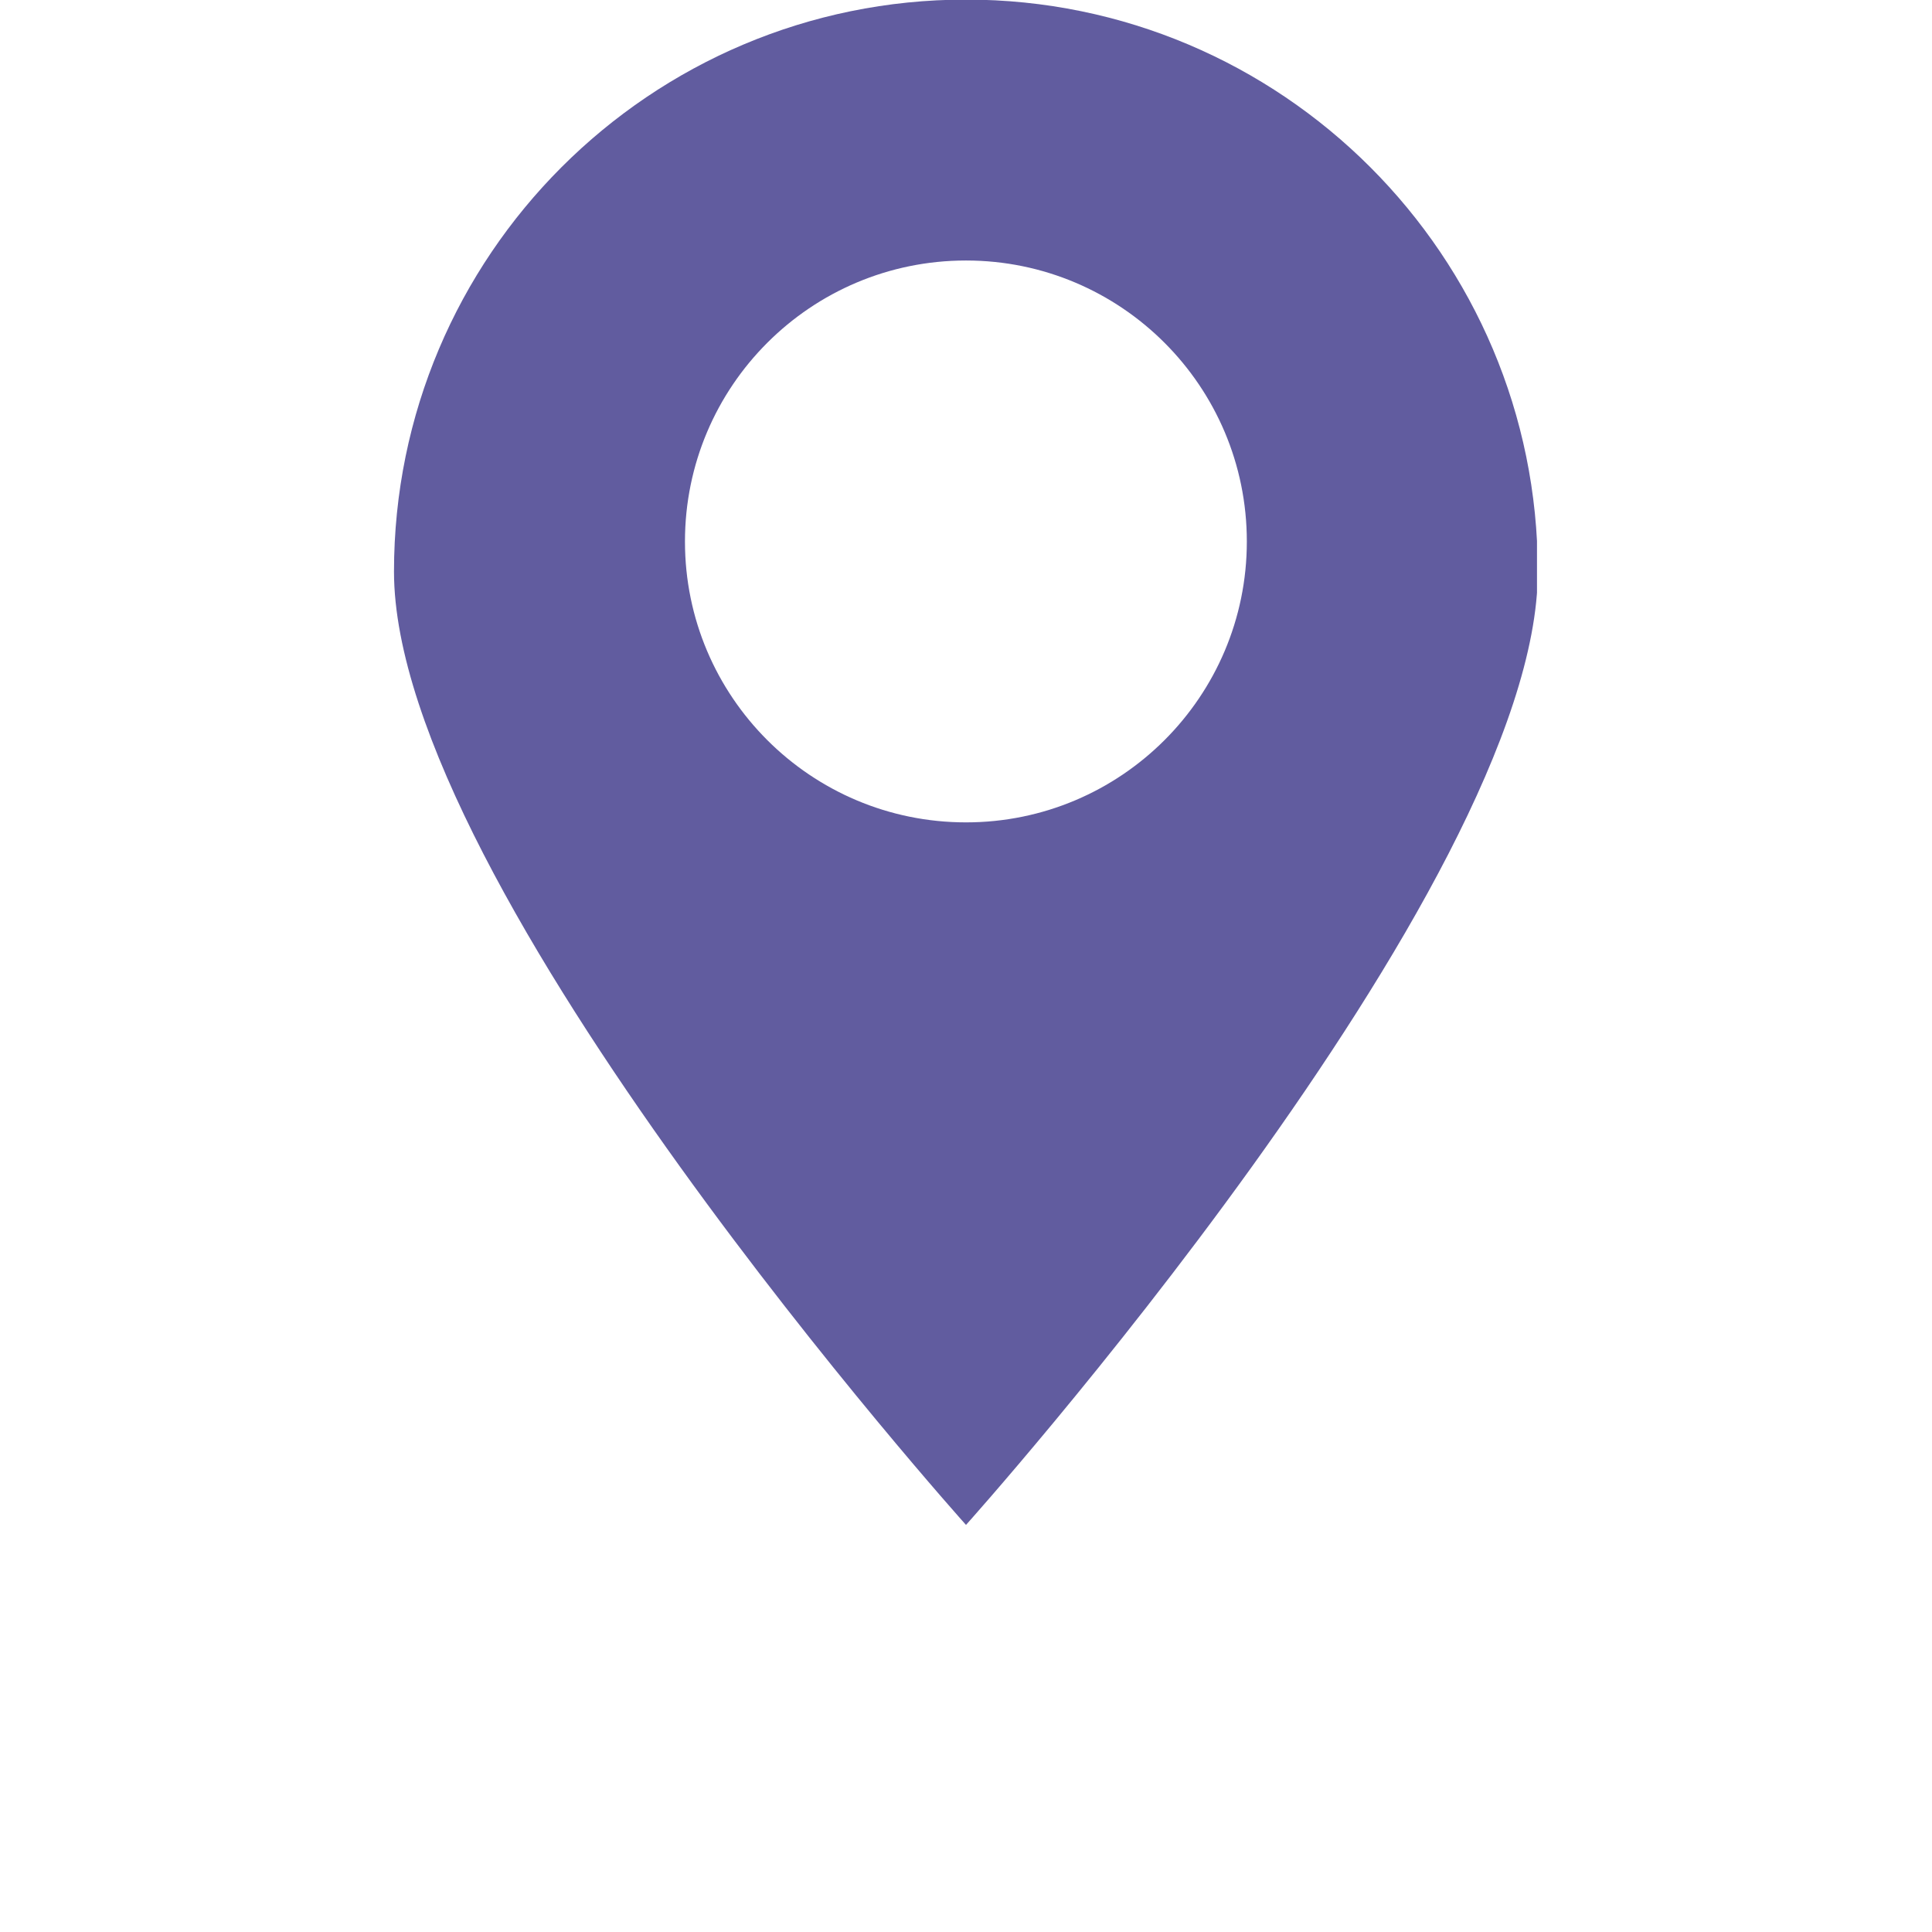 <svg xmlns="http://www.w3.org/2000/svg" xmlns:xlink="http://www.w3.org/1999/xlink" width="40" zoomAndPan="magnify" viewBox="0 0 30 37.92" height="40" preserveAspectRatio="xMidYMid meet" version="1.0"><defs><clipPath id="42f7e414d6"><path d="M 3.754 0 L 26.207 0 L 26.207 29.938 L 3.754 29.938 Z M 3.754 0 " clip-rule="nonzero"/></clipPath></defs><g clip-path="url(#42f7e414d6)"><path fill="#615c9f" d="M 15 16.141 C 11.953 16.141 9.484 13.672 9.484 10.629 C 9.484 7.582 11.953 5.113 15 5.113 C 18.043 5.113 20.512 7.582 20.512 10.629 C 20.512 13.672 18.043 16.141 15 16.141 Z M 15 -0.008 C 8.801 -0.008 3.773 5.02 3.773 11.219 C 3.773 17.418 15 29.93 15 29.93 C 15 29.93 26.223 17.418 26.223 11.219 C 26.223 5.02 21.195 -0.008 15 -0.008 " fill-opacity="1" fill-rule="nonzero"/></g></svg>